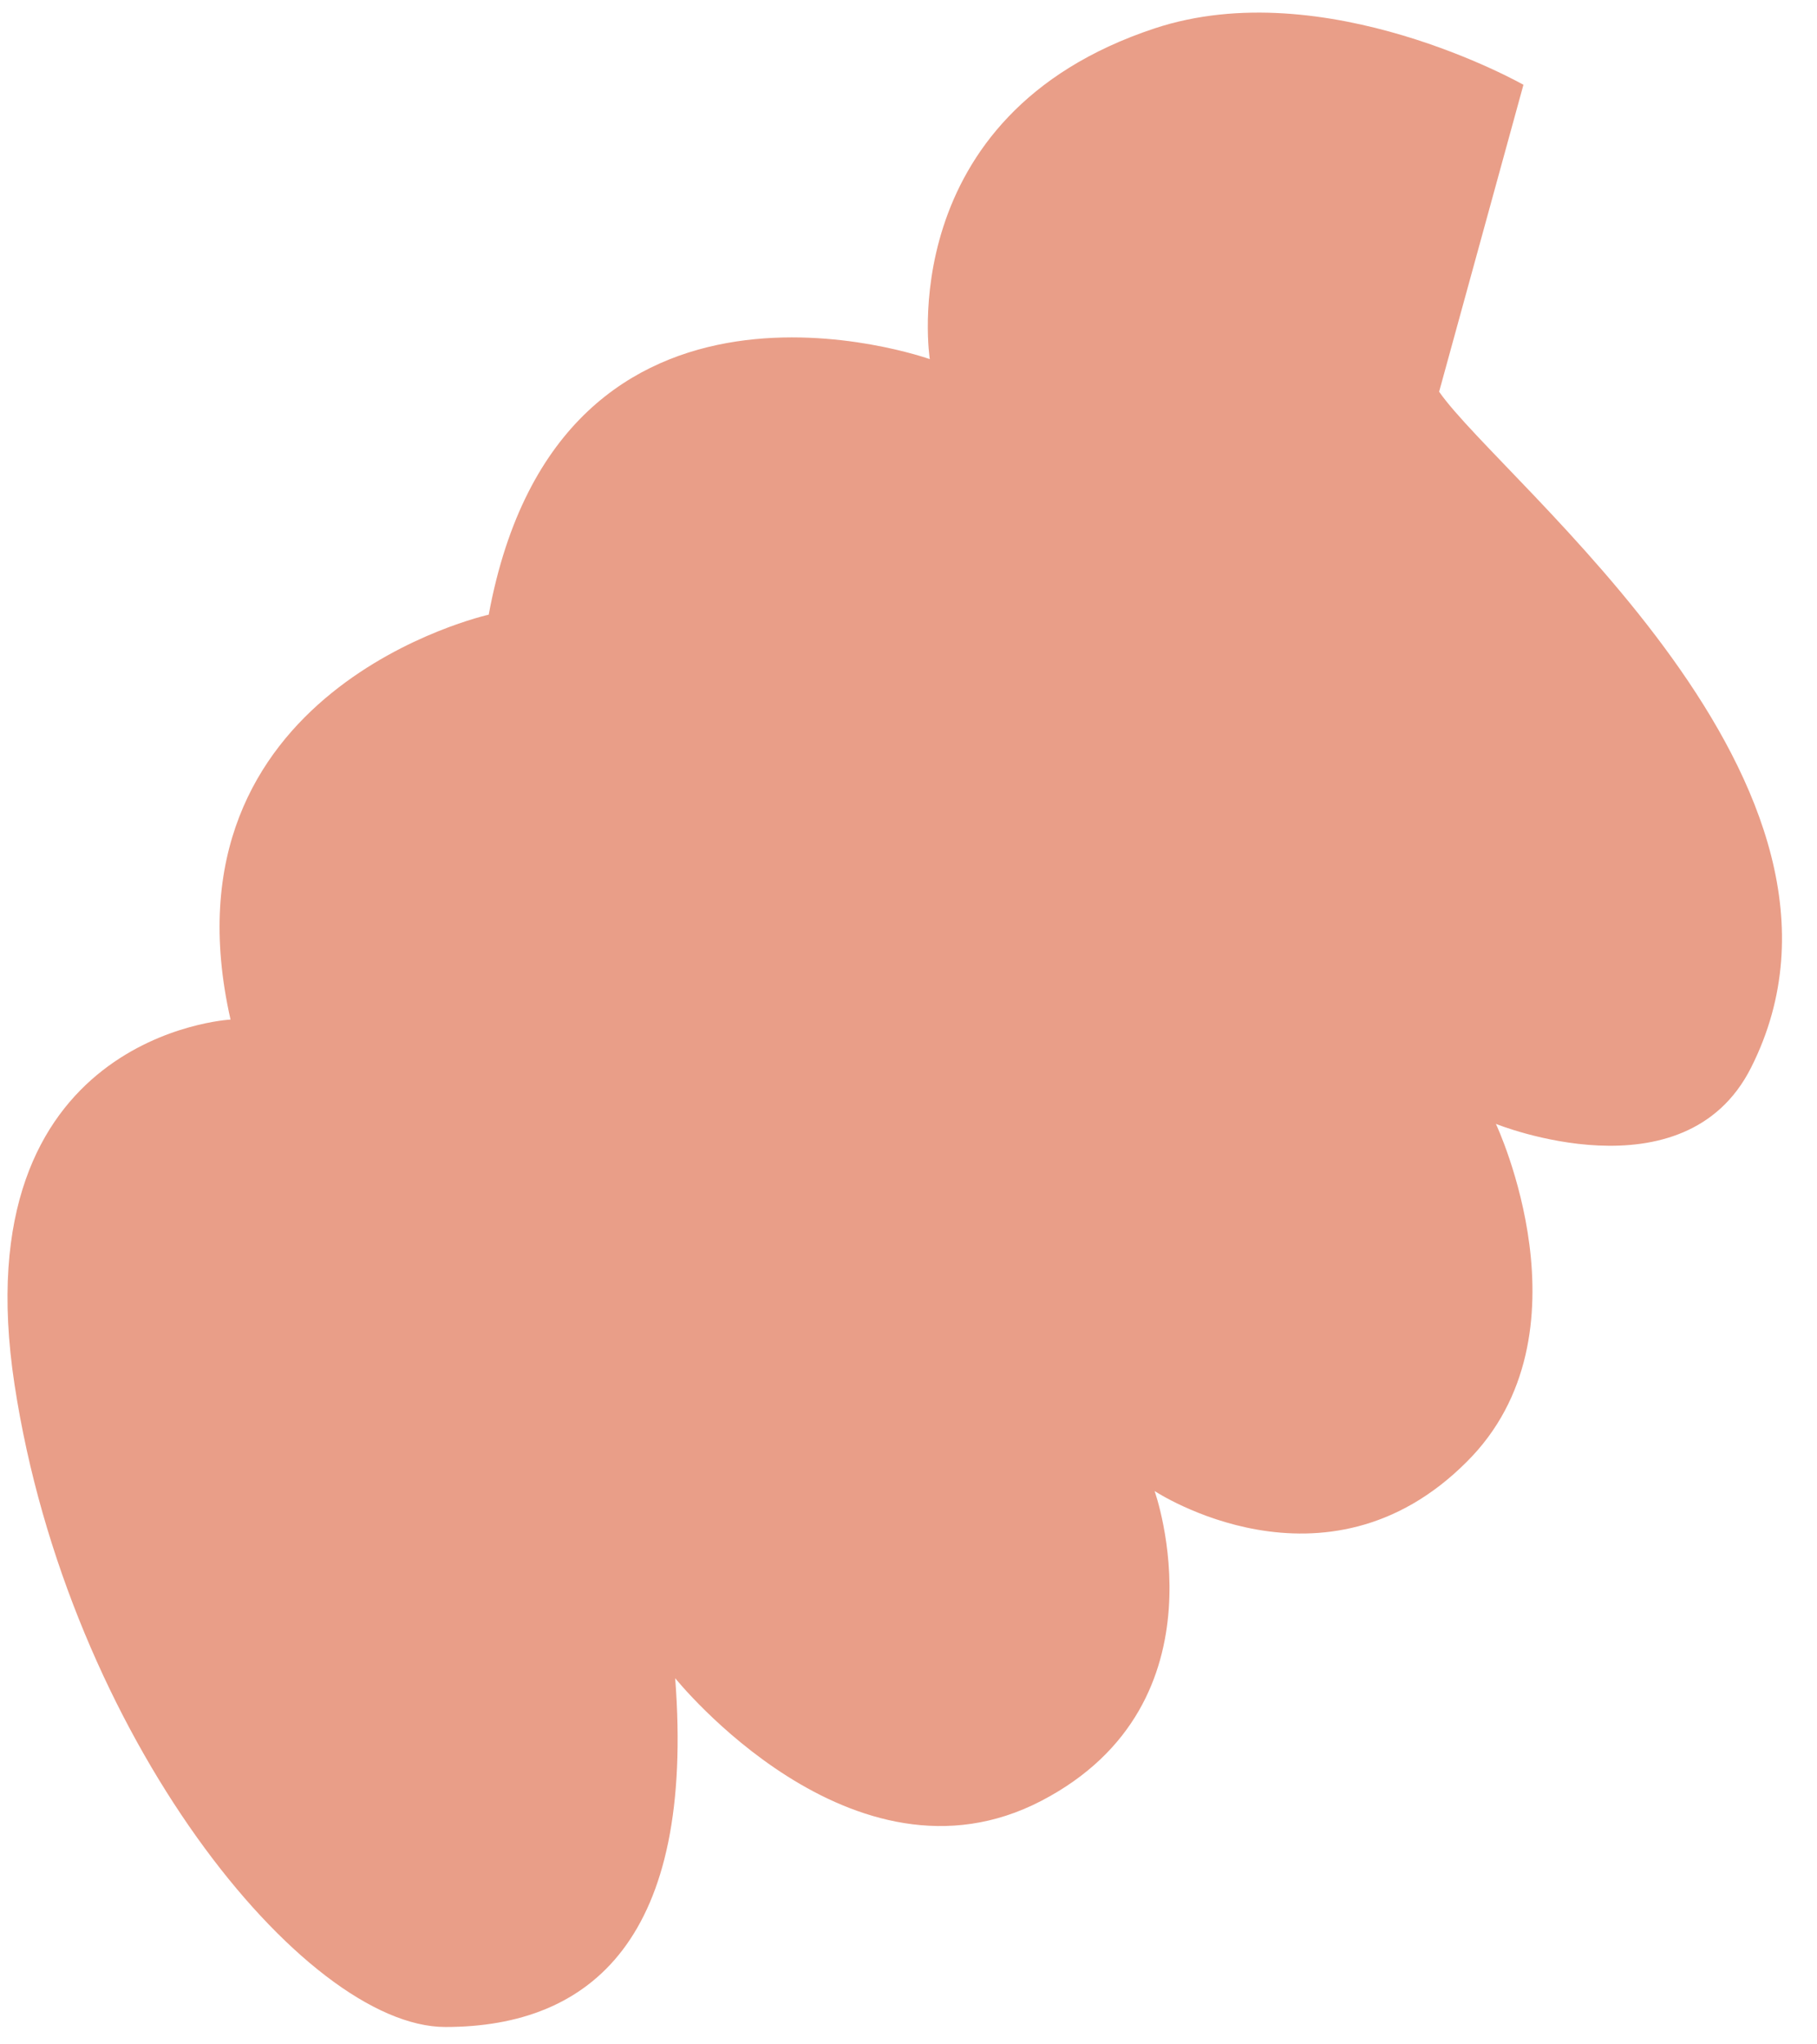 <?xml version="1.0" encoding="UTF-8" standalone="no"?><svg width='32' height='36' viewBox='0 0 32 36' fill='none' xmlns='http://www.w3.org/2000/svg'>
<path d='M26.83 1.493C26.83 1.493 23.334 -0.493 20.334 0.5C15.695 2.035 16.375 6.324 16.375 6.324C16.375 6.324 9.87 3.996 8.607 10.824C8.607 10.824 2.741 12.129 4.06 17.954C4.06 17.954 -0.687 18.204 0.256 24.382C1.199 30.56 5.349 35.694 7.844 35.694C10.421 35.694 12.241 34.123 11.891 29.552C11.891 29.552 15.014 33.442 18.339 31.712C21.664 29.982 20.334 26.256 20.334 26.256C20.334 26.256 23.334 28.242 25.829 25.744C28.093 23.497 26.345 19.791 26.345 19.791C26.345 19.791 29.665 21.137 30.84 18.798C33.34 13.838 26.464 8.505 25.345 6.898L26.83 1.493Z' fill='#E99E88'/>
</svg>
